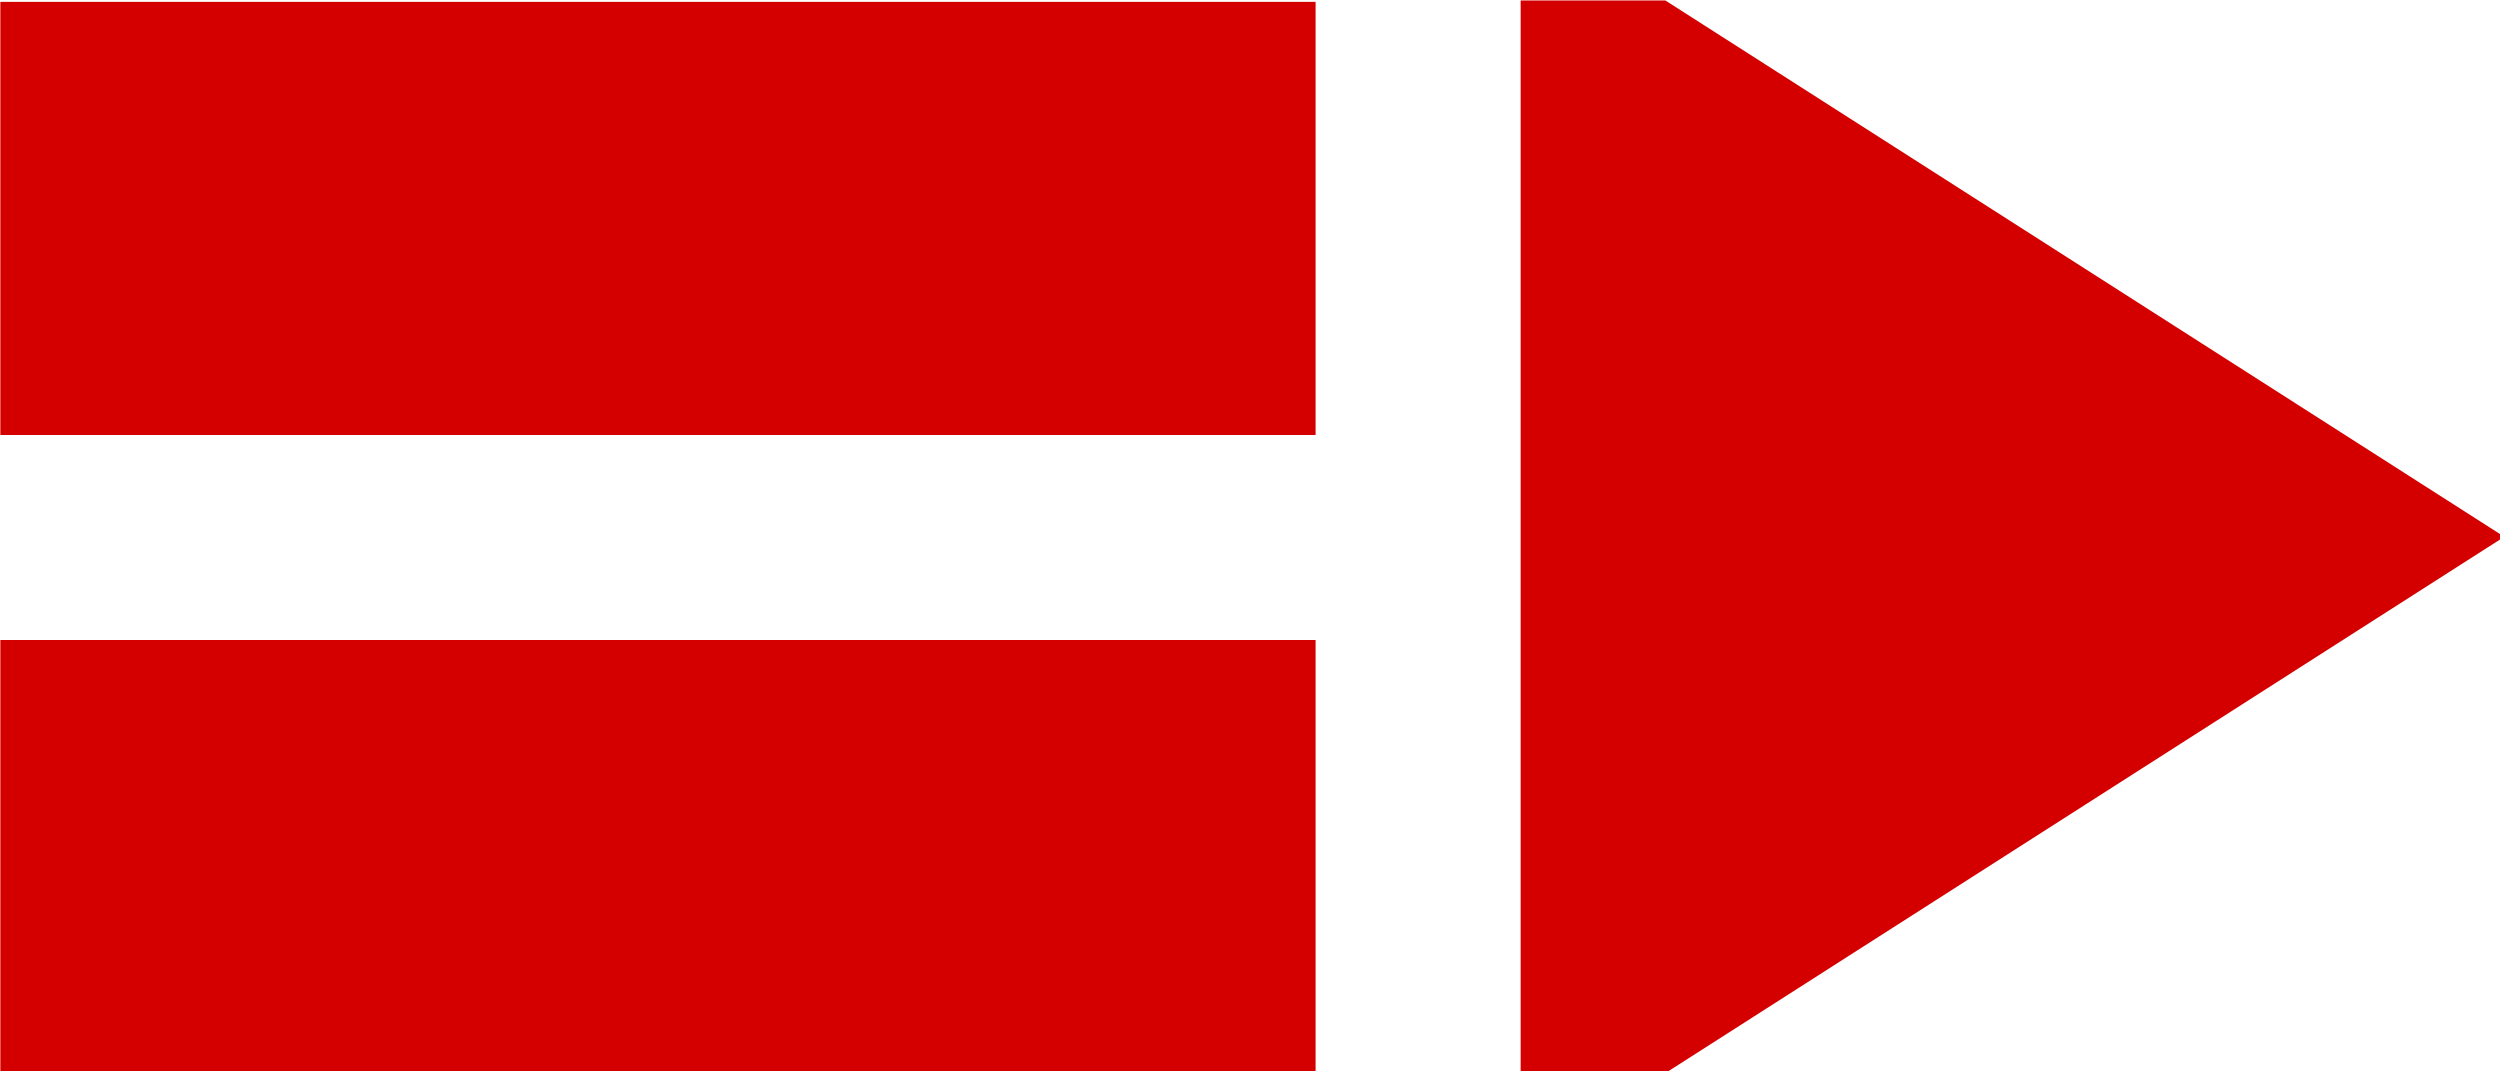 <?xml version="1.0" encoding="UTF-8" standalone="no"?>
<!-- Created with Inkscape (http://www.inkscape.org/) -->

<svg
   xmlns:dc="http://purl.org/dc/elements/1.1/"
   xmlns:cc="http://creativecommons.org/ns#"
   xmlns:rdf="http://www.w3.org/1999/02/22-rdf-syntax-ns#"
   xmlns:svg="http://www.w3.org/2000/svg"
   xmlns="http://www.w3.org/2000/svg"
   xmlns:sodipodi="http://sodipodi.sourceforge.net/DTD/sodipodi-0.dtd"
   xmlns:inkscape="http://www.inkscape.org/namespaces/inkscape"
   width="129.238mm"
   height="55.364mm"
   viewBox="0 0 129.238 55.364"
   version="1.1"
   id="svg4793"
   inkscape:version="0.92.3 (2405546, 2018-03-11)"
   sodipodi:docname="carrier-icon.svg">
  <defs
     id="defs4787" />
  <sodipodi:namedview
     id="base"
     pagecolor="#ffffff"
     bordercolor="#666666"
     borderopacity="1.0"
     inkscape:pageopacity="0.0"
     inkscape:pageshadow="2"
     inkscape:zoom="1.4142136"
     inkscape:cx="136.67053"
     inkscape:cy="149.68478"
     inkscape:document-units="mm"
     inkscape:current-layer="layer1"
     showgrid="false"
     inkscape:window-width="1920"
     inkscape:window-height="1017"
     inkscape:window-x="-8"
     inkscape:window-y="1072"
     inkscape:window-maximized="1"
     showguides="true"
     inkscape:guide-bbox="true">
    <sodipodi:guide
       position="70.974,55.364"
       orientation="0,1"
       id="guide1985"
       inkscape:locked="false" />
  </sodipodi:namedview>
  <g
     inkscape:label="Layer 1"
     inkscape:groupmode="layer"
     id="layer1"
     transform="translate(-11.225,-15.238)">
    <path
       id="rect4795"
       transform="scale(0.265)"
       style="fill:#d40000;fill-opacity:1;stroke-width:0.94"
       d="M 42.426,182.354 V 266.842 H 299 V 182.354 Z M 339,57.592 V 266.842 h 28.227 l 81.828,-52.313 81.83,-52.313 -81.83,-52.313 -81.828,-52.311 z M 42.426,57.867 V 142.354 H 299 V 57.867 Z"
       inkscape:connector-curvature="0" />
  </g>
  <g
     inkscape:groupmode="layer"
     id="layer5"
     inkscape:label="hori"
     transform="translate(-11.225,-15.238)" />
</svg>
